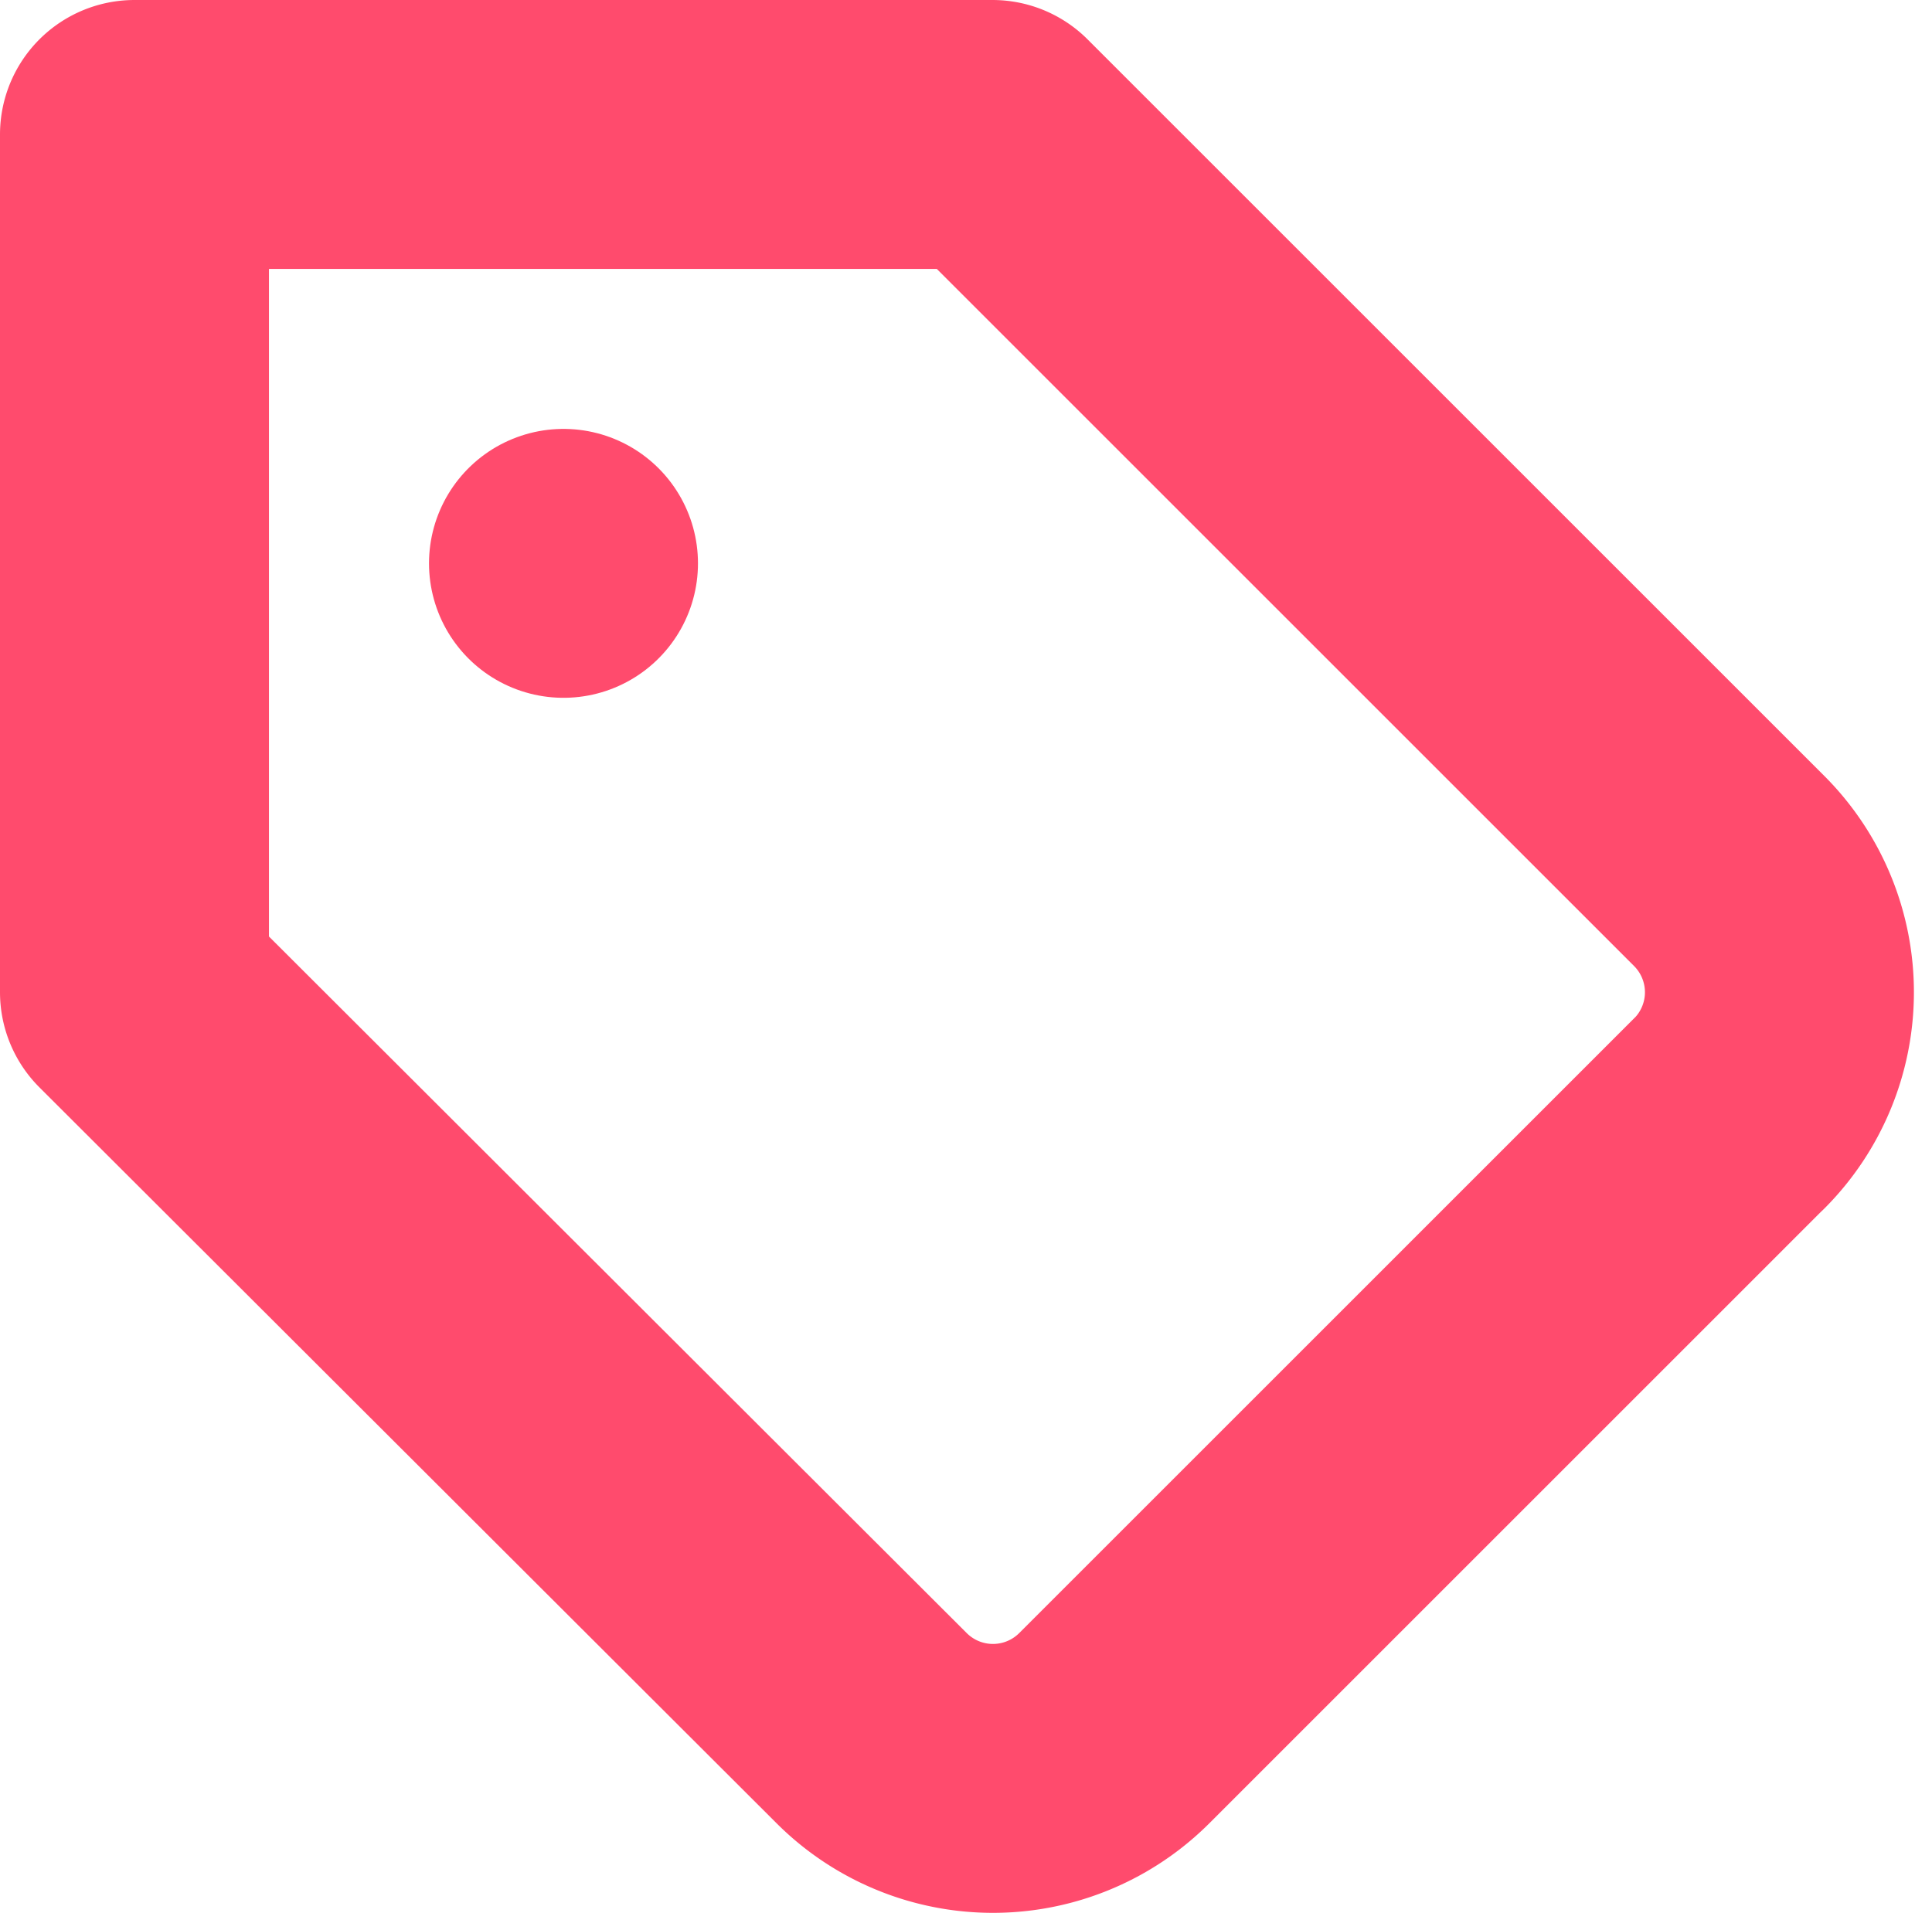 <svg xmlns="http://www.w3.org/2000/svg" width="14.366" height="14.227" viewBox="0 0 14.366 14.227"><defs><style>.a{fill:none;stroke:#ff4b6d;stroke-linecap:round;stroke-linejoin:round;stroke-width:2px;}</style></defs><g transform="translate(1 1)"><path class="a" d="M13.943,9.362,9.369,13.936a1.276,1.276,0,0,1-1.805,0L2.083,8.463V2.083H8.463l5.48,5.48a1.276,1.276,0,0,1,0,1.8Z" transform="translate(-2.083 -2.083)"/><path class="a" d="M7.292,7.292h0" transform="translate(-4.102 -4.102)"/></g></svg>